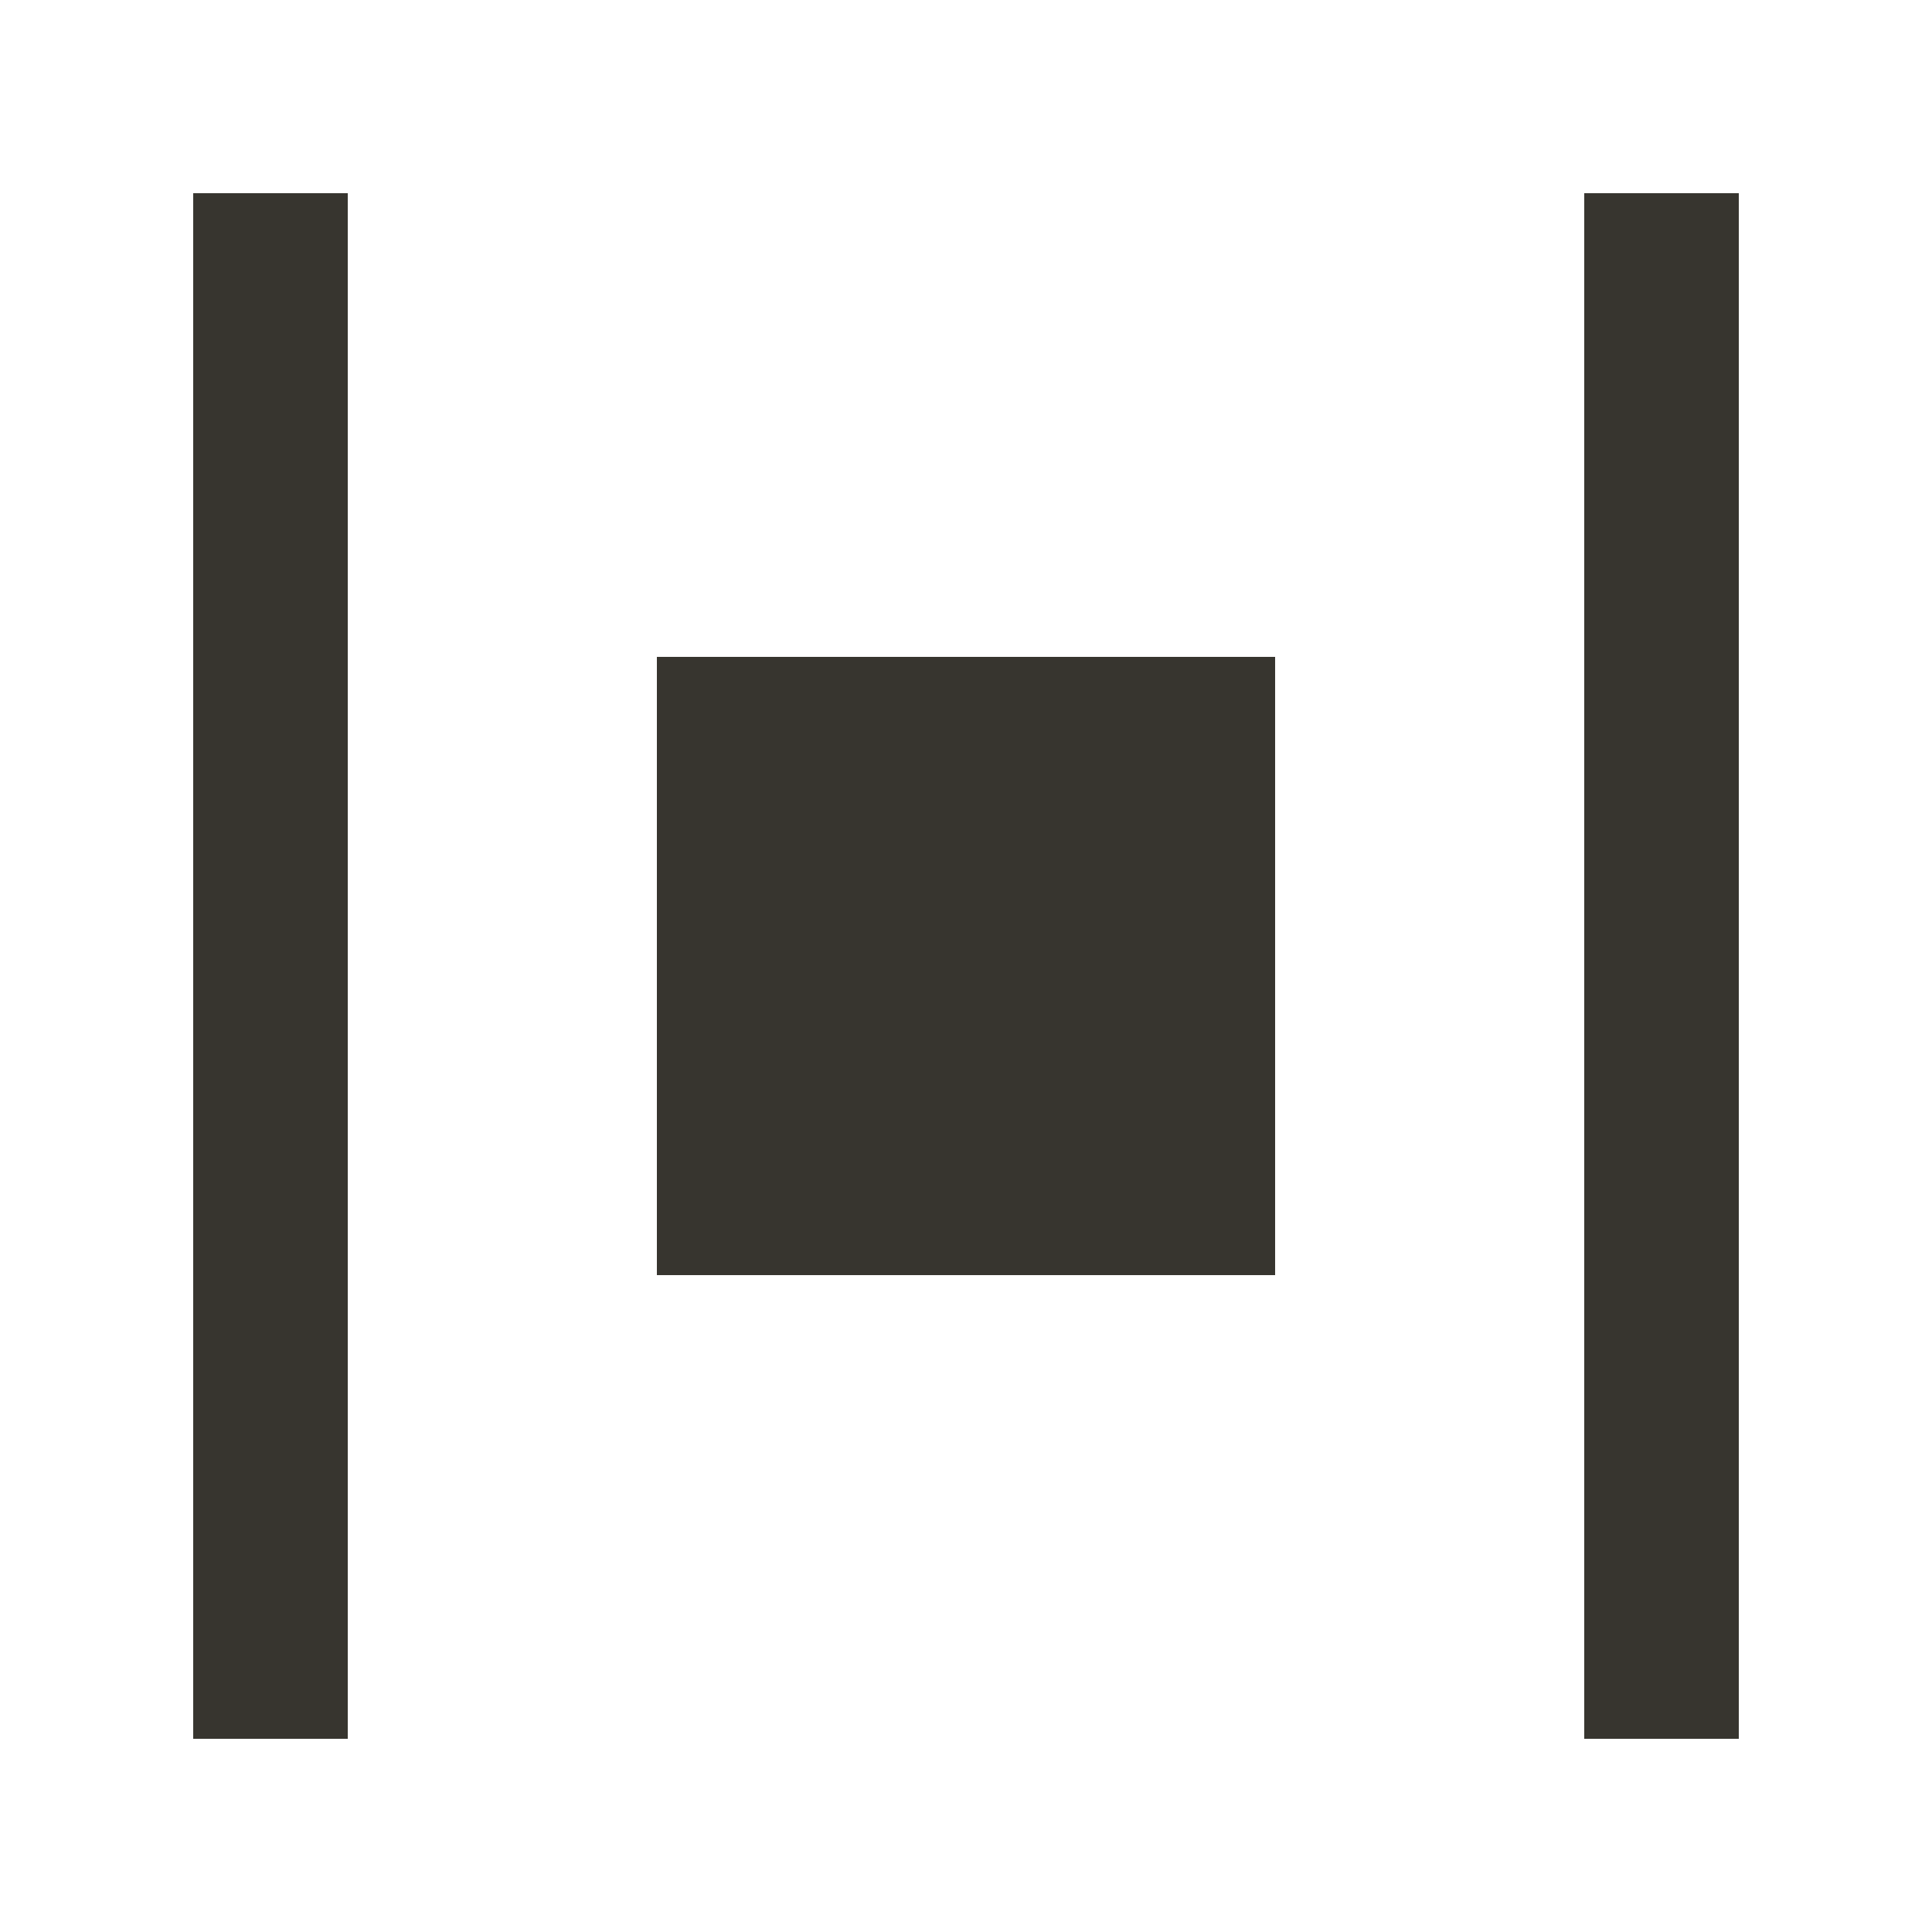 <!-- Generated by IcoMoon.io -->
<svg version="1.1" xmlns="http://www.w3.org/2000/svg" width="40" height="40" viewBox="0 0 40 40">
<title>mp-cover_flow-</title>
<path fill="#37352f" d="M13.6 26.4h12.8v-12.8h-12.8v12.8zM32.8 36h3.2v-32h-3.2v32zM4 36h3.2v-32h-3.2v32z"></path>
</svg>
